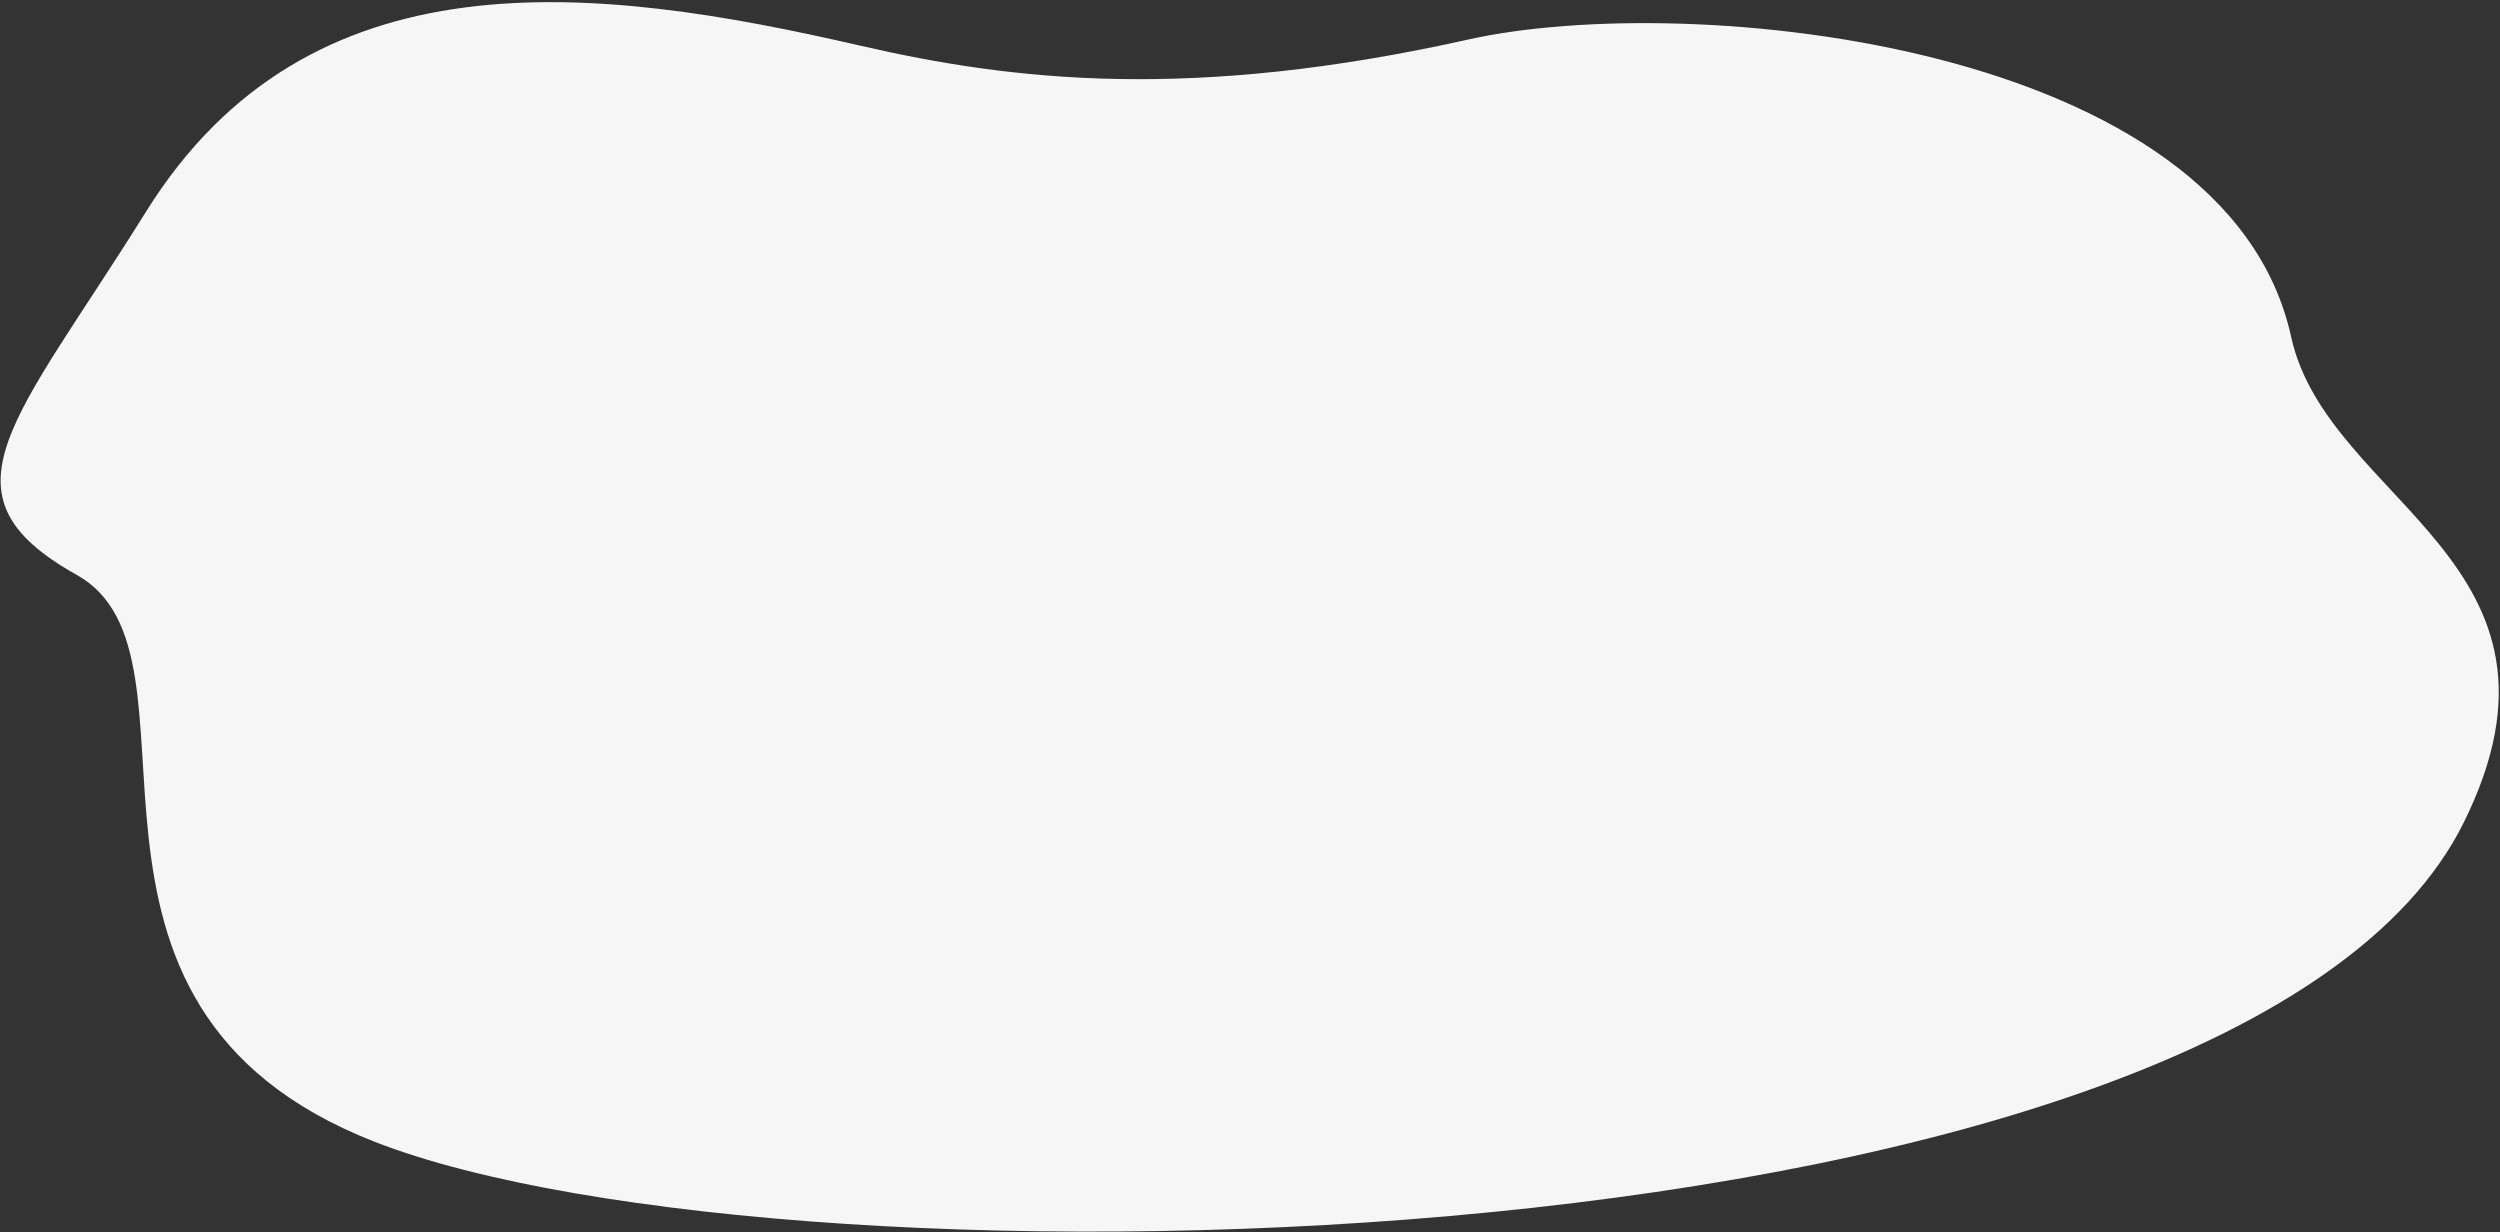 <svg width="777" height="383" fill="none" xmlns="http://www.w3.org/2000/svg"><rect width="100%" height="100%" fill="#333333" stroke="none"/><path d="M456.355 12.28c68.801-15.352 235.664.835 255.739 92.435 11.329 51.696 93.677 70.192 53.607 150.986-69.408 139.949-520.028 149.757-649.358 99.126C7.617 312.263 68.801 203.753 23.846 178.674-21.11 153.595 4.777 130.952 45.39 65.784 96.156-15.677 185-4.795 267.313 14.18c47.701 10.997 103.04 17.292 189.042-1.9z" fill="#F6F6F6"/></svg>